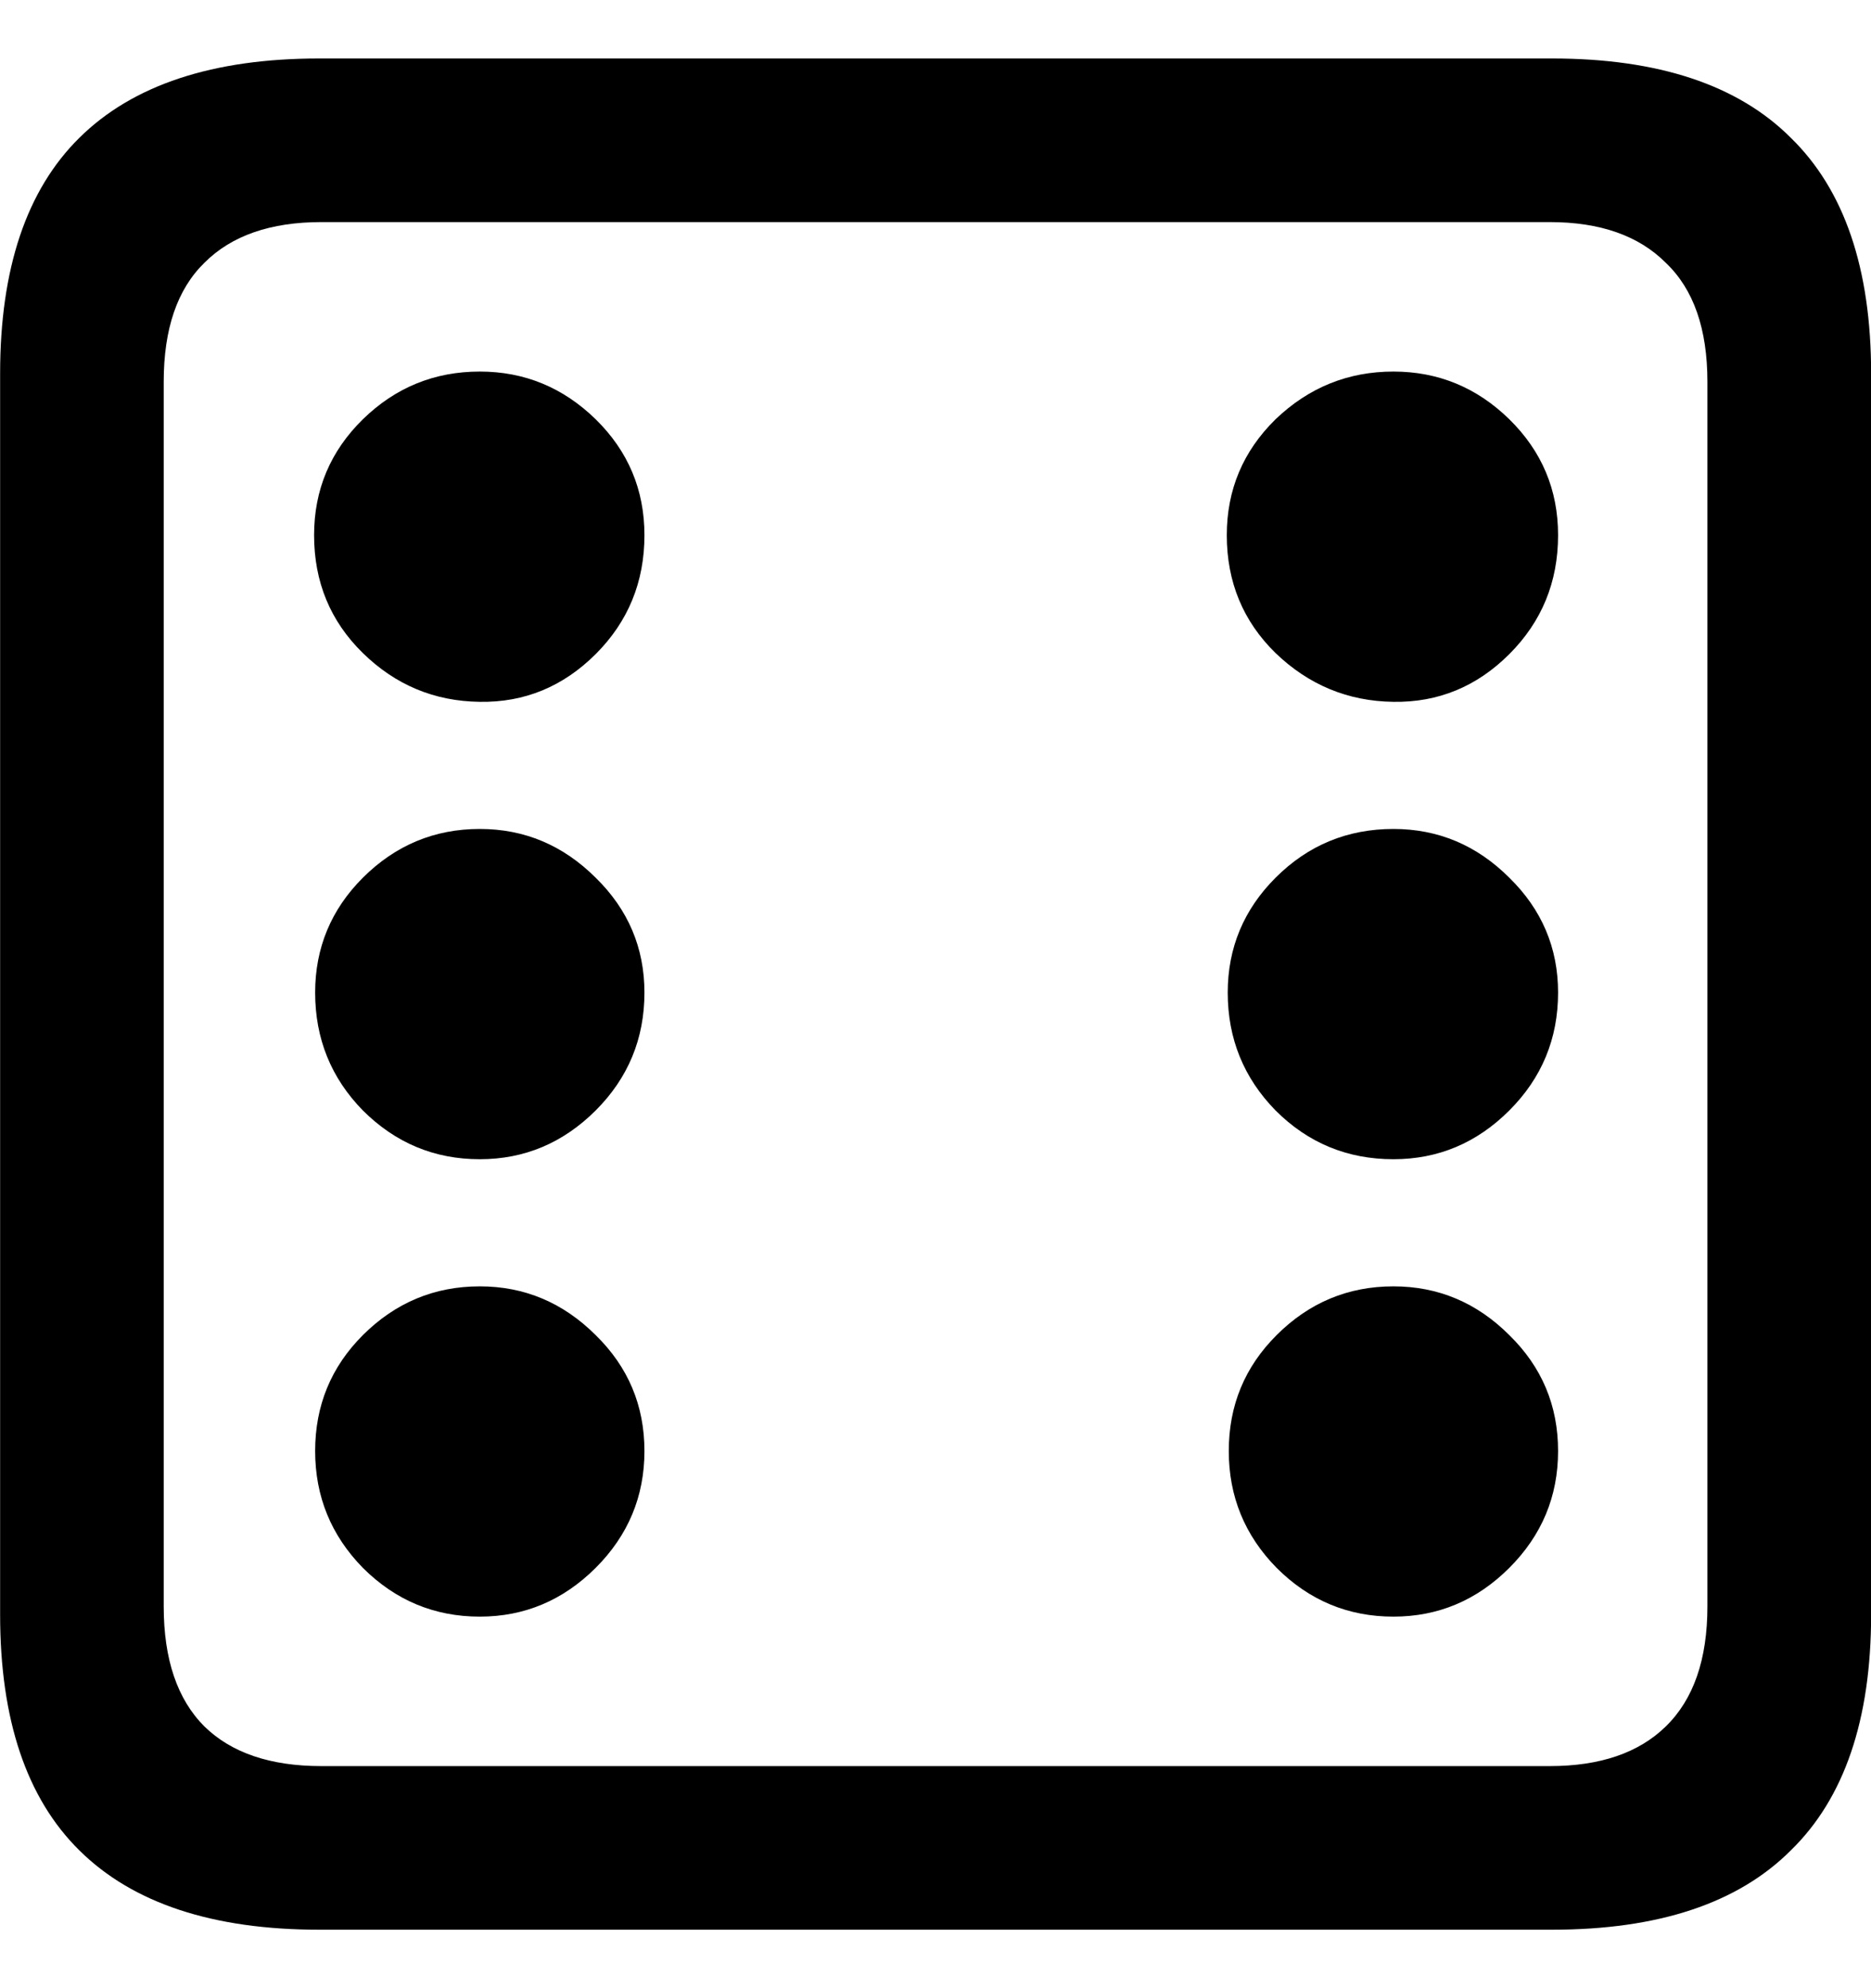 <svg
	color="rgb(0, 0, 0)"
	viewBox="0 0 16 17"
	fill="none"
	xmlns="http://www.w3.org/2000/svg"
>
	<path
		d="M2.73 16.5H13.272C14.181 16.5 14.862 16.274 15.314 15.822C15.772 15.376 16.001 14.704 16.001 13.806V3.194C16.001 2.296 15.772 1.624 15.314 1.178C14.862 0.726 14.181 0.5 13.272 0.5H2.73C1.82 0.5 1.136 0.726 0.679 1.178C0.227 1.624 0.001 2.296 0.001 3.194V13.806C0.001 14.704 0.227 15.376 0.679 15.822C1.136 16.274 1.82 16.5 2.73 16.5ZM2.747 15.101C2.313 15.101 1.979 14.988 1.748 14.762C1.516 14.53 1.4 14.188 1.4 13.736V3.264C1.4 2.812 1.516 2.473 1.748 2.247C1.979 2.015 2.313 1.899 2.747 1.899H13.254C13.683 1.899 14.014 2.015 14.245 2.247C14.483 2.473 14.601 2.812 14.601 3.264V13.736C14.601 14.188 14.483 14.53 14.245 14.762C14.014 14.988 13.683 15.101 13.254 15.101H2.747ZM4.103 6.001C4.485 6.007 4.815 5.871 5.094 5.593C5.372 5.315 5.511 4.976 5.511 4.576C5.511 4.188 5.372 3.858 5.094 3.585C4.815 3.313 4.485 3.177 4.103 3.177C3.715 3.177 3.382 3.313 3.103 3.585C2.825 3.858 2.686 4.188 2.686 4.576C2.686 4.976 2.825 5.312 3.103 5.584C3.382 5.857 3.715 5.996 4.103 6.001ZM11.916 6.001C12.298 6.007 12.629 5.871 12.907 5.593C13.185 5.315 13.324 4.976 13.324 4.576C13.324 4.188 13.185 3.858 12.907 3.585C12.629 3.313 12.298 3.177 11.916 3.177C11.528 3.177 11.192 3.313 10.908 3.585C10.63 3.858 10.491 4.188 10.491 4.576C10.491 4.976 10.63 5.312 10.908 5.584C11.192 5.857 11.528 5.996 11.916 6.001ZM4.103 9.912C4.485 9.912 4.815 9.773 5.094 9.495C5.372 9.217 5.511 8.881 5.511 8.487C5.511 8.105 5.372 7.777 5.094 7.505C4.815 7.227 4.485 7.088 4.103 7.088C3.715 7.088 3.382 7.227 3.103 7.505C2.831 7.777 2.695 8.105 2.695 8.487C2.695 8.881 2.831 9.217 3.103 9.495C3.382 9.773 3.715 9.912 4.103 9.912ZM11.916 9.912C12.298 9.912 12.629 9.773 12.907 9.495C13.185 9.217 13.324 8.881 13.324 8.487C13.324 8.105 13.185 7.777 12.907 7.505C12.629 7.227 12.298 7.088 11.916 7.088C11.522 7.088 11.186 7.227 10.908 7.505C10.636 7.777 10.499 8.105 10.499 8.487C10.499 8.881 10.636 9.217 10.908 9.495C11.186 9.773 11.522 9.912 11.916 9.912ZM4.103 13.823C4.485 13.823 4.815 13.684 5.094 13.406C5.372 13.128 5.511 12.795 5.511 12.407C5.511 12.018 5.372 11.688 5.094 11.416C4.815 11.138 4.485 10.999 4.103 10.999C3.715 10.999 3.382 11.138 3.103 11.416C2.831 11.688 2.695 12.018 2.695 12.407C2.695 12.795 2.831 13.128 3.103 13.406C3.382 13.684 3.715 13.823 4.103 13.823ZM11.916 13.823C12.298 13.823 12.629 13.684 12.907 13.406C13.185 13.128 13.324 12.795 13.324 12.407C13.324 12.018 13.185 11.688 12.907 11.416C12.629 11.138 12.298 10.999 11.916 10.999C11.528 10.999 11.195 11.138 10.917 11.416C10.644 11.688 10.508 12.018 10.508 12.407C10.508 12.795 10.644 13.128 10.917 13.406C11.195 13.684 11.528 13.823 11.916 13.823Z"
		fill="currentColor"
	/>
</svg>
